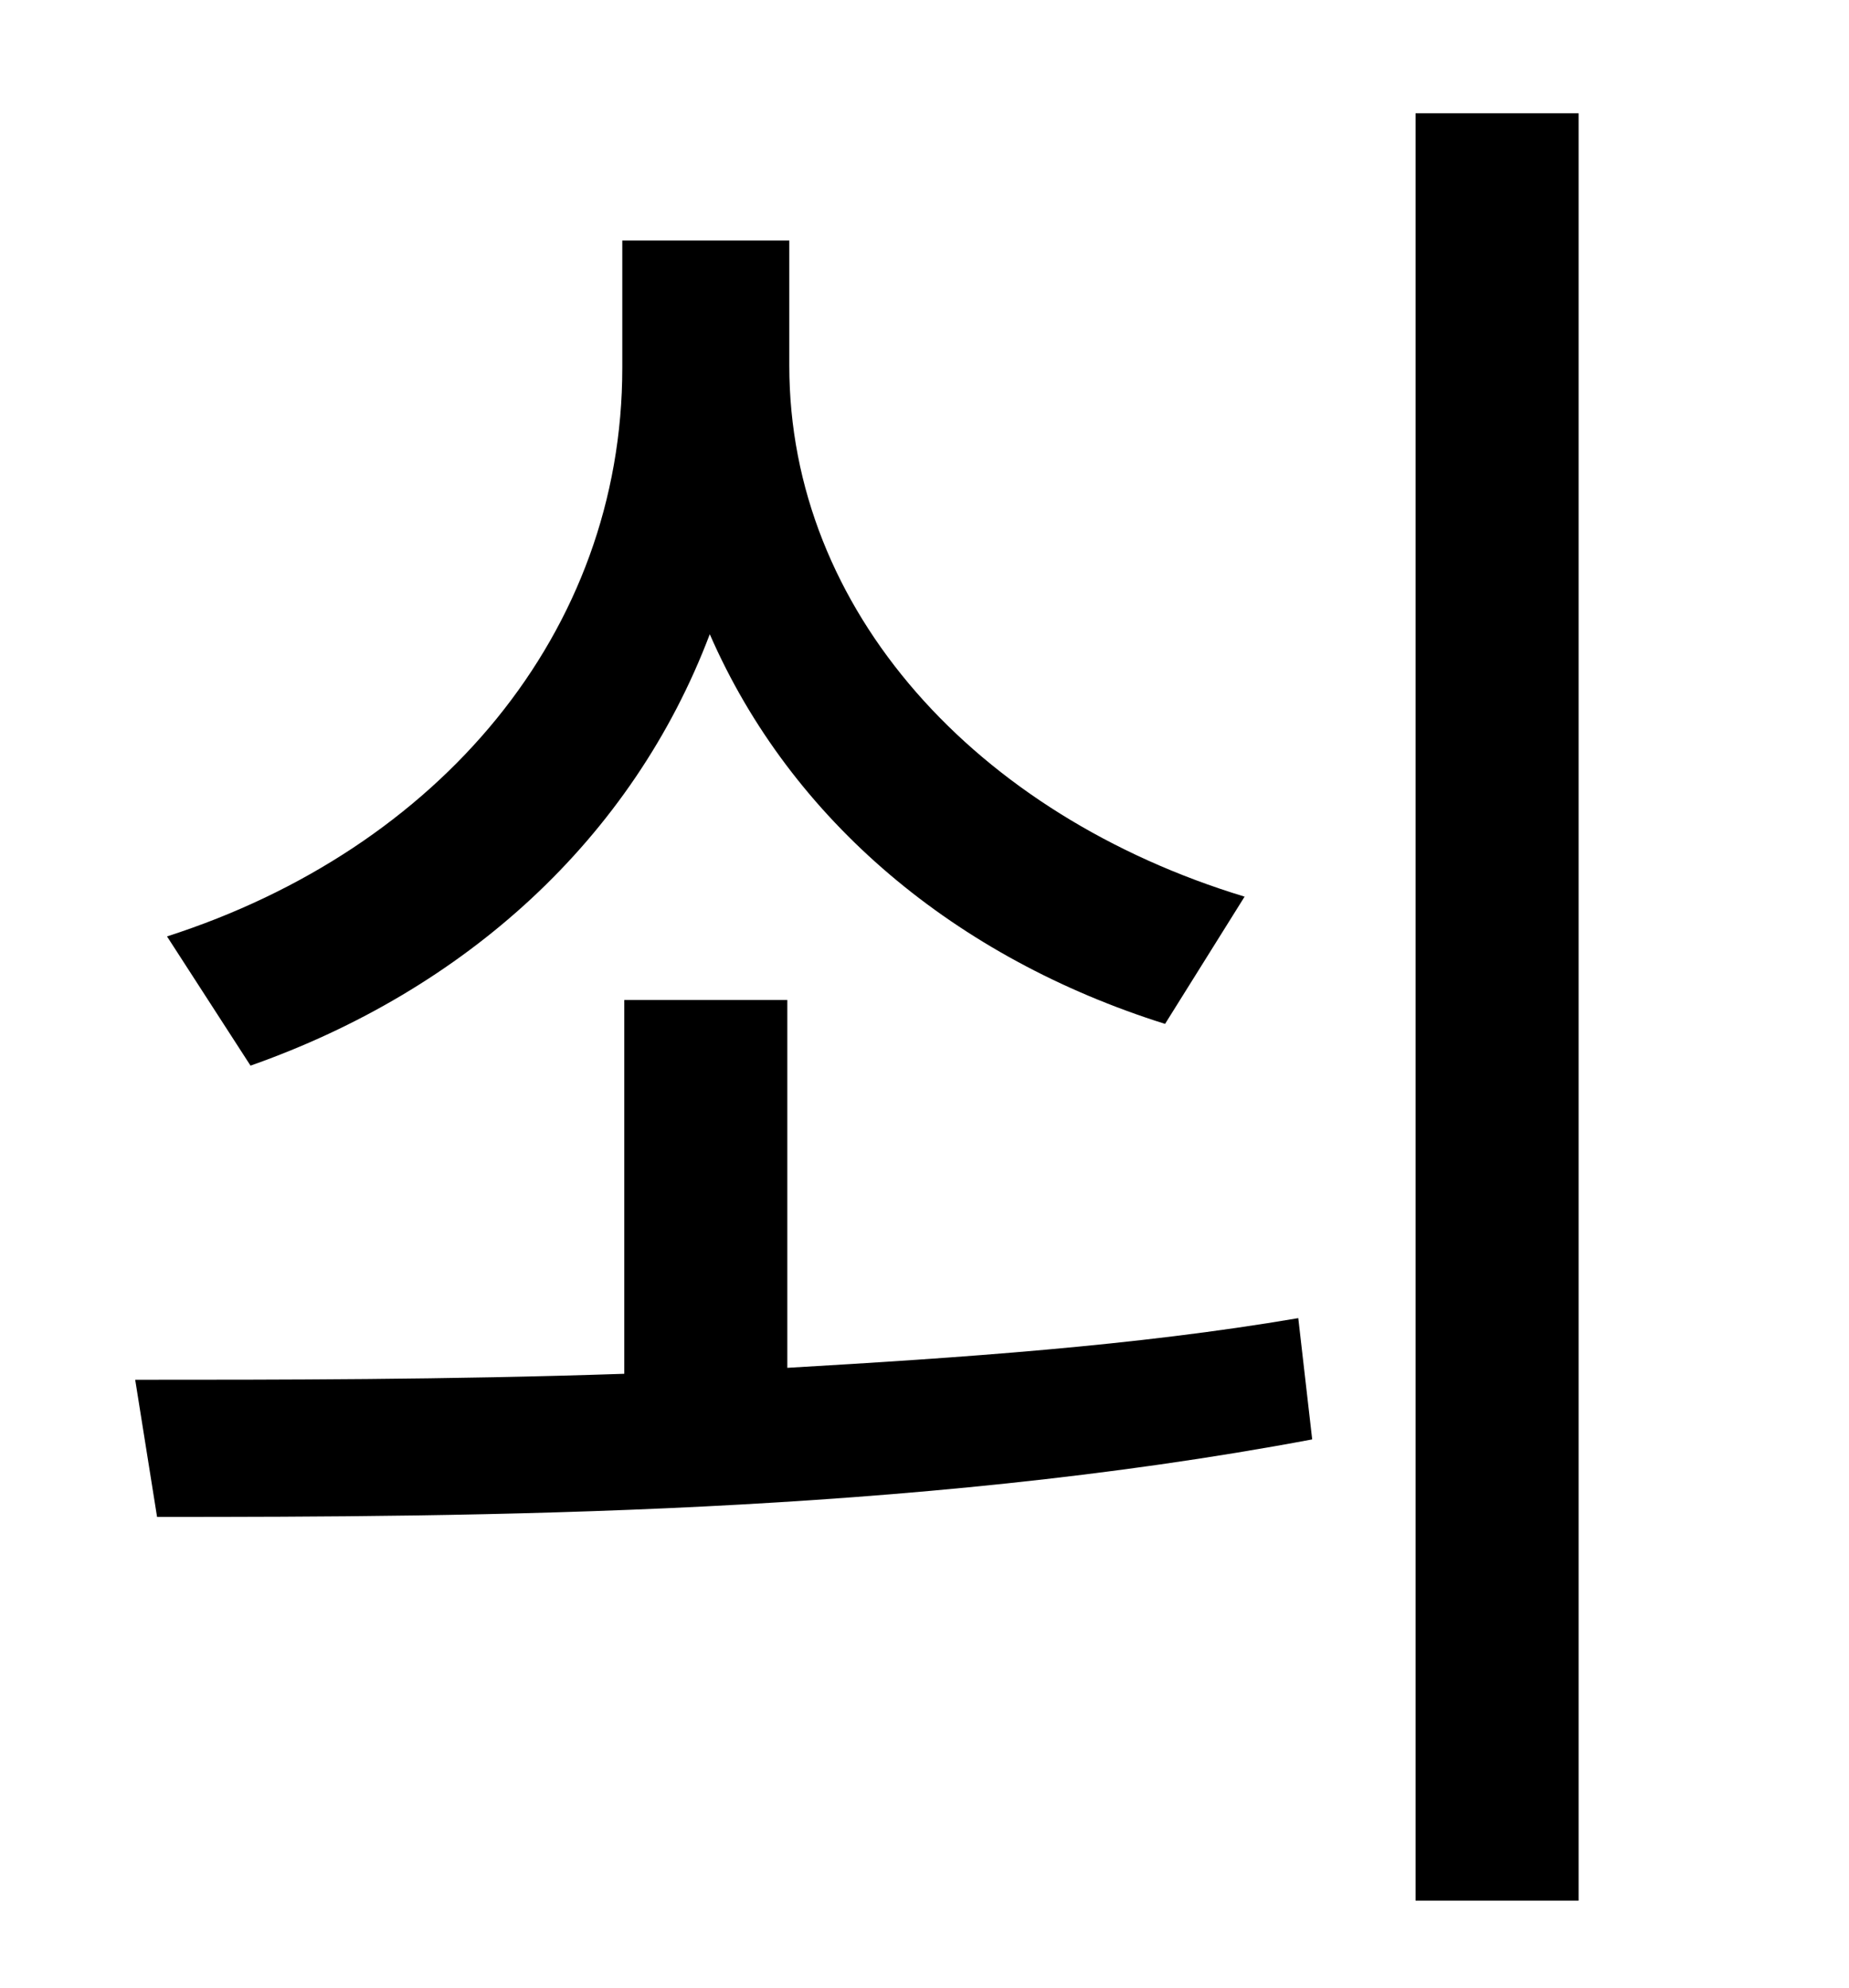 <?xml version="1.0" standalone="no"?>
<!DOCTYPE svg PUBLIC "-//W3C//DTD SVG 1.1//EN" "http://www.w3.org/Graphics/SVG/1.1/DTD/svg11.dtd" >
<svg xmlns="http://www.w3.org/2000/svg" xmlns:xlink="http://www.w3.org/1999/xlink" version="1.1" viewBox="-10 0 930 1000">
   <path fill="currentColor"
d="M616 451l-40 64c-105 -33 -188 -102 -229 -196c-39 103 -123 179 -231 217l-42 -65c137 -44 229 -153 229 -286v-64h84v63c0 123 94 226 229 267zM386 503v185c86 -5 175 -11 257 -25l7 61c-202 38 -421 39 -581 39l-11 -69c72 0 157 0 246 -3v-188h82zM702 57h82v899
h-82v-899z" />
</svg>
